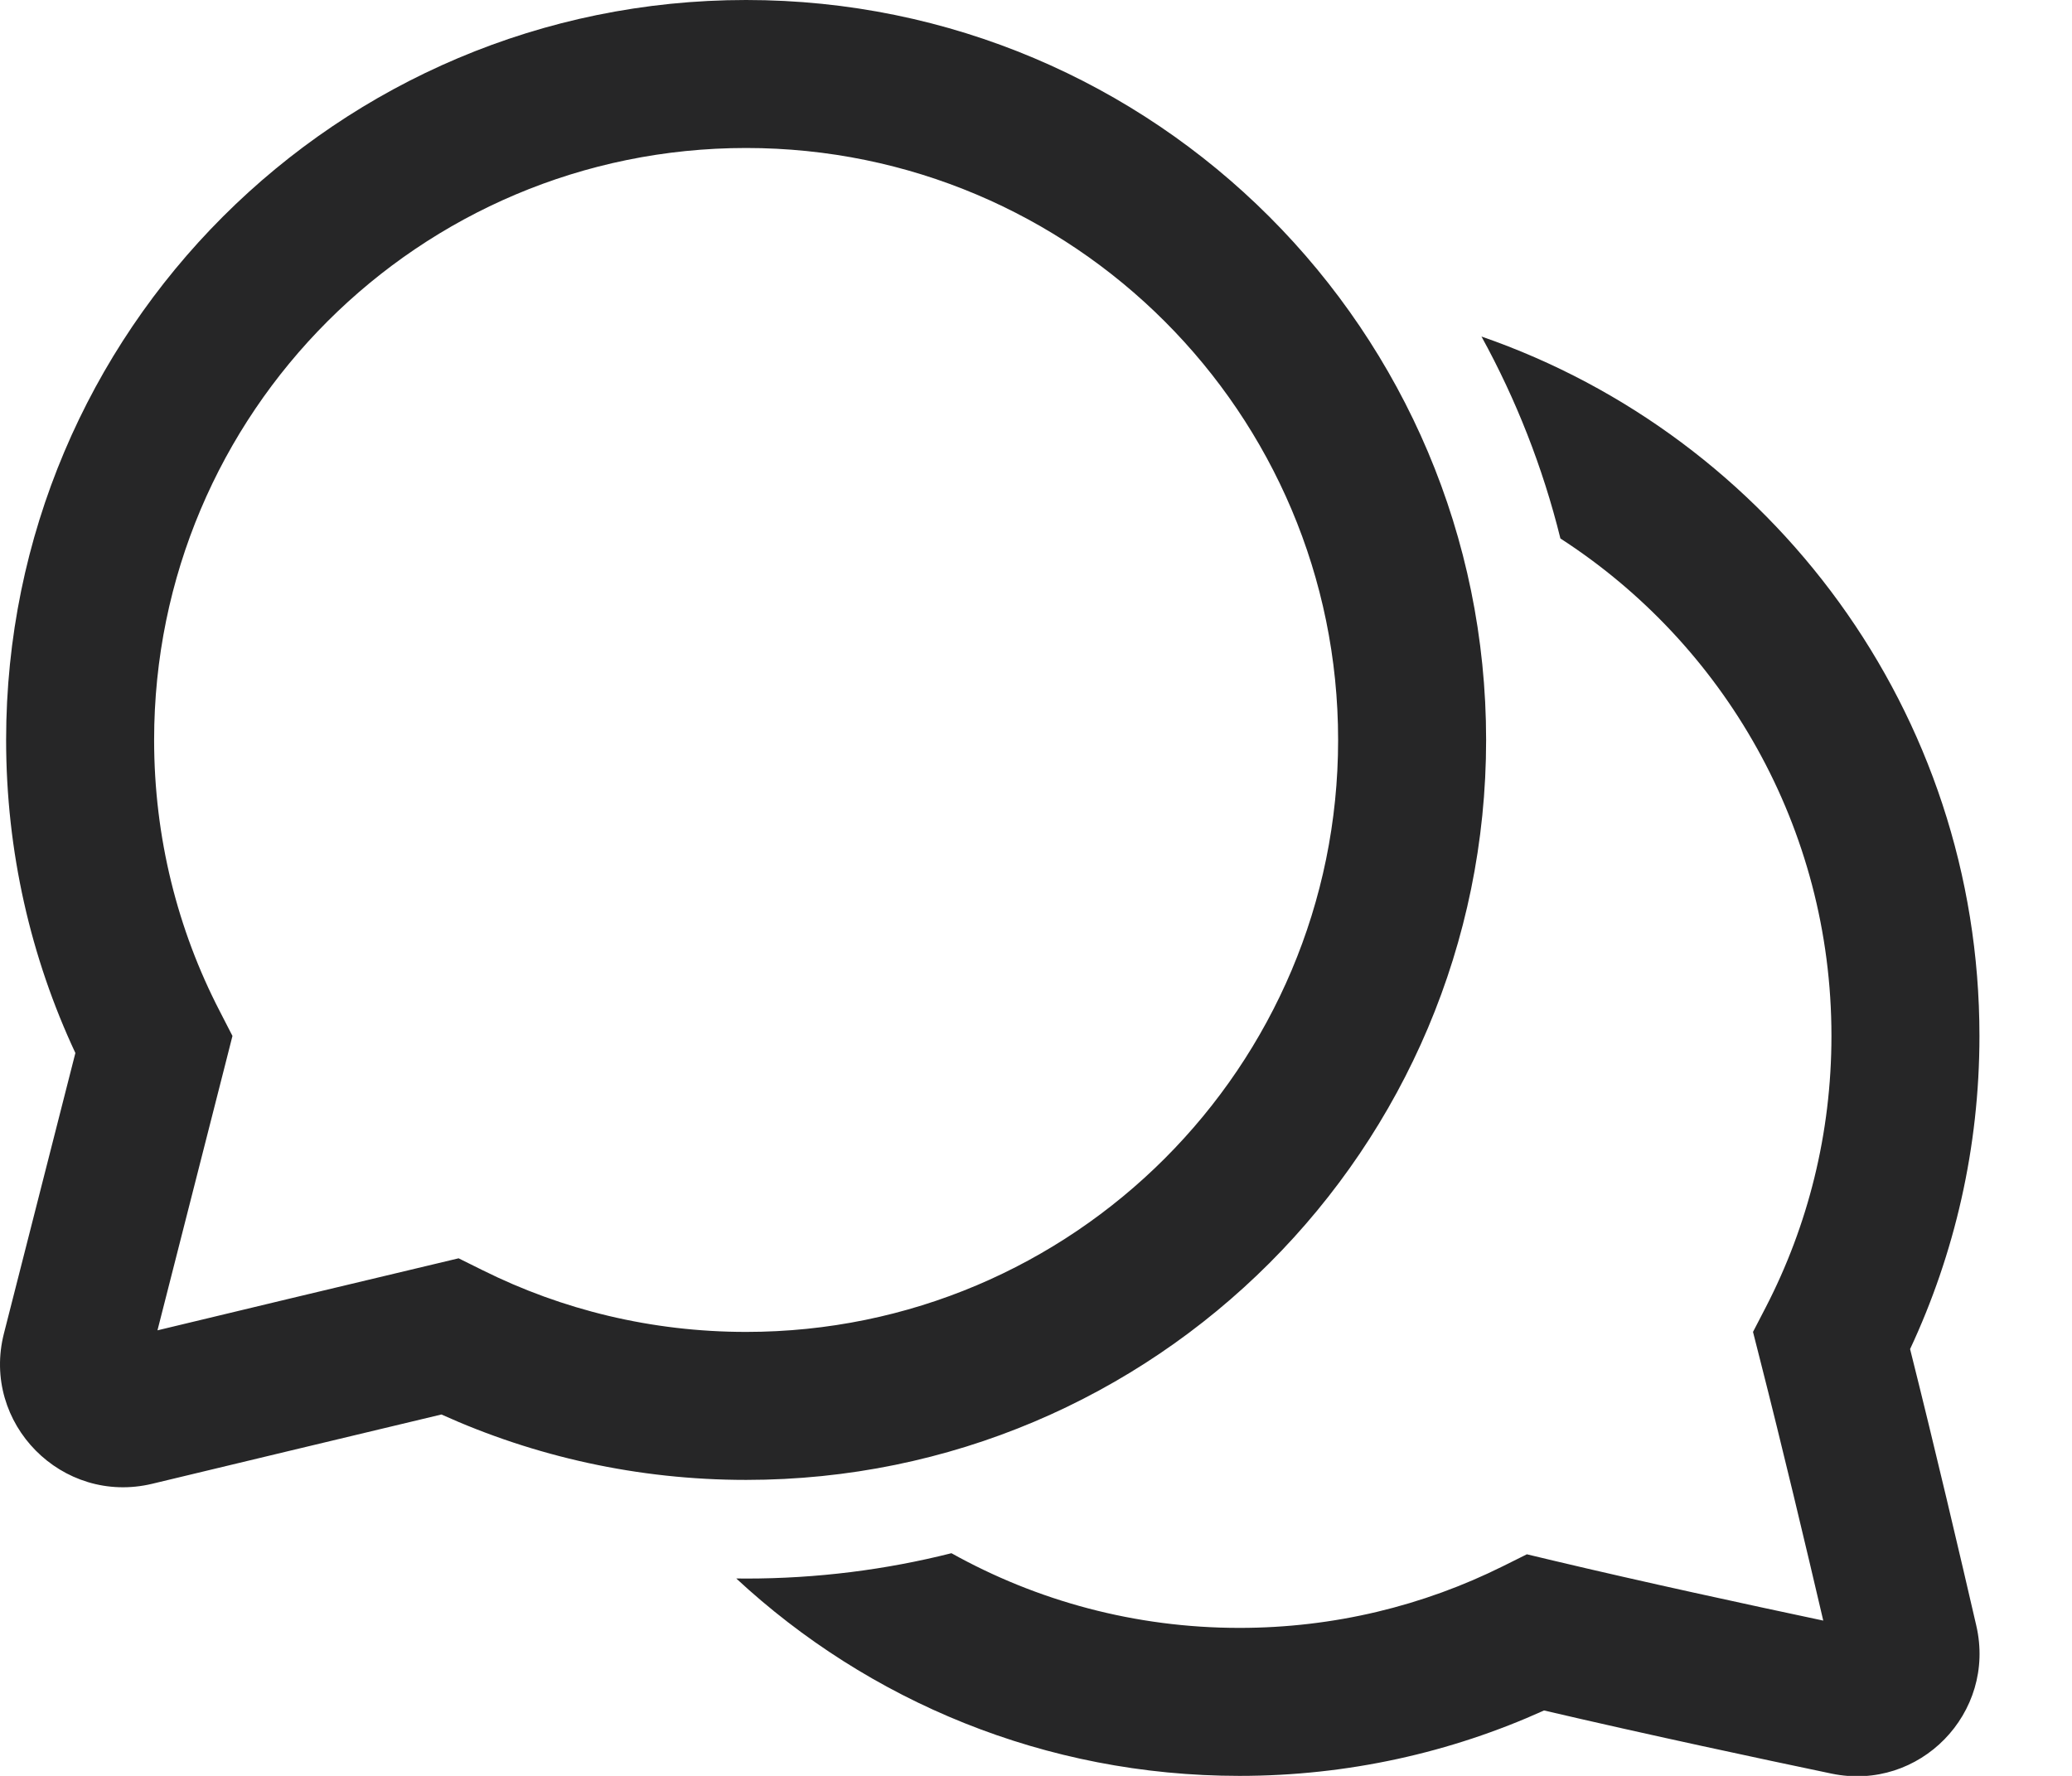 <svg width="21" height="18" viewBox="0 0 21 18" fill="none" xmlns="http://www.w3.org/2000/svg">
<path d="M7.562 0C3.419 0 0.062 3.358 0.062 7.5C0.062 8.633 0.313 9.709 0.764 10.673C0.51 11.671 0.226 12.784 0.04 13.515C-0.193 14.428 0.629 15.259 1.544 15.039C2.294 14.859 3.447 14.582 4.474 14.337C5.417 14.763 6.462 15 7.562 15C11.704 15 15.062 11.642 15.062 7.5C15.062 3.358 11.704 0 7.562 0ZM1.562 7.5C1.562 4.186 4.248 1.5 7.562 1.5C10.875 1.5 13.562 4.186 13.562 7.5C13.562 10.814 10.875 13.5 7.562 13.5C6.601 13.5 5.695 13.275 4.892 12.875L4.648 12.754L4.384 12.817C3.461 13.036 2.395 13.292 1.596 13.484C1.795 12.705 2.058 11.672 2.286 10.776L2.356 10.5L2.226 10.247C1.801 9.425 1.562 8.491 1.562 7.5ZM12.562 18C10.592 18 8.8 17.241 7.462 15.999C7.495 16 7.528 16 7.562 16C8.28 16 8.977 15.911 9.643 15.743C10.507 16.225 11.502 16.5 12.562 16.5C13.522 16.5 14.428 16.275 15.232 15.875L15.475 15.754L15.739 15.817C16.661 16.036 17.705 16.262 18.479 16.426C18.304 15.676 18.065 14.671 17.837 13.776L17.767 13.5L17.898 13.247C18.322 12.425 18.562 11.492 18.562 10.5C18.562 8.385 17.468 6.526 15.815 5.458C15.636 4.734 15.365 4.048 15.015 3.411C17.952 4.427 20.062 7.217 20.062 10.5C20.062 11.633 19.81 12.709 19.359 13.674C19.612 14.682 19.868 15.774 20.03 16.477C20.235 17.362 19.455 18.163 18.563 17.977C17.836 17.825 16.693 17.581 15.649 17.337C14.707 17.763 13.661 18 12.562 18Z" fill="#262627"/>
</svg>
